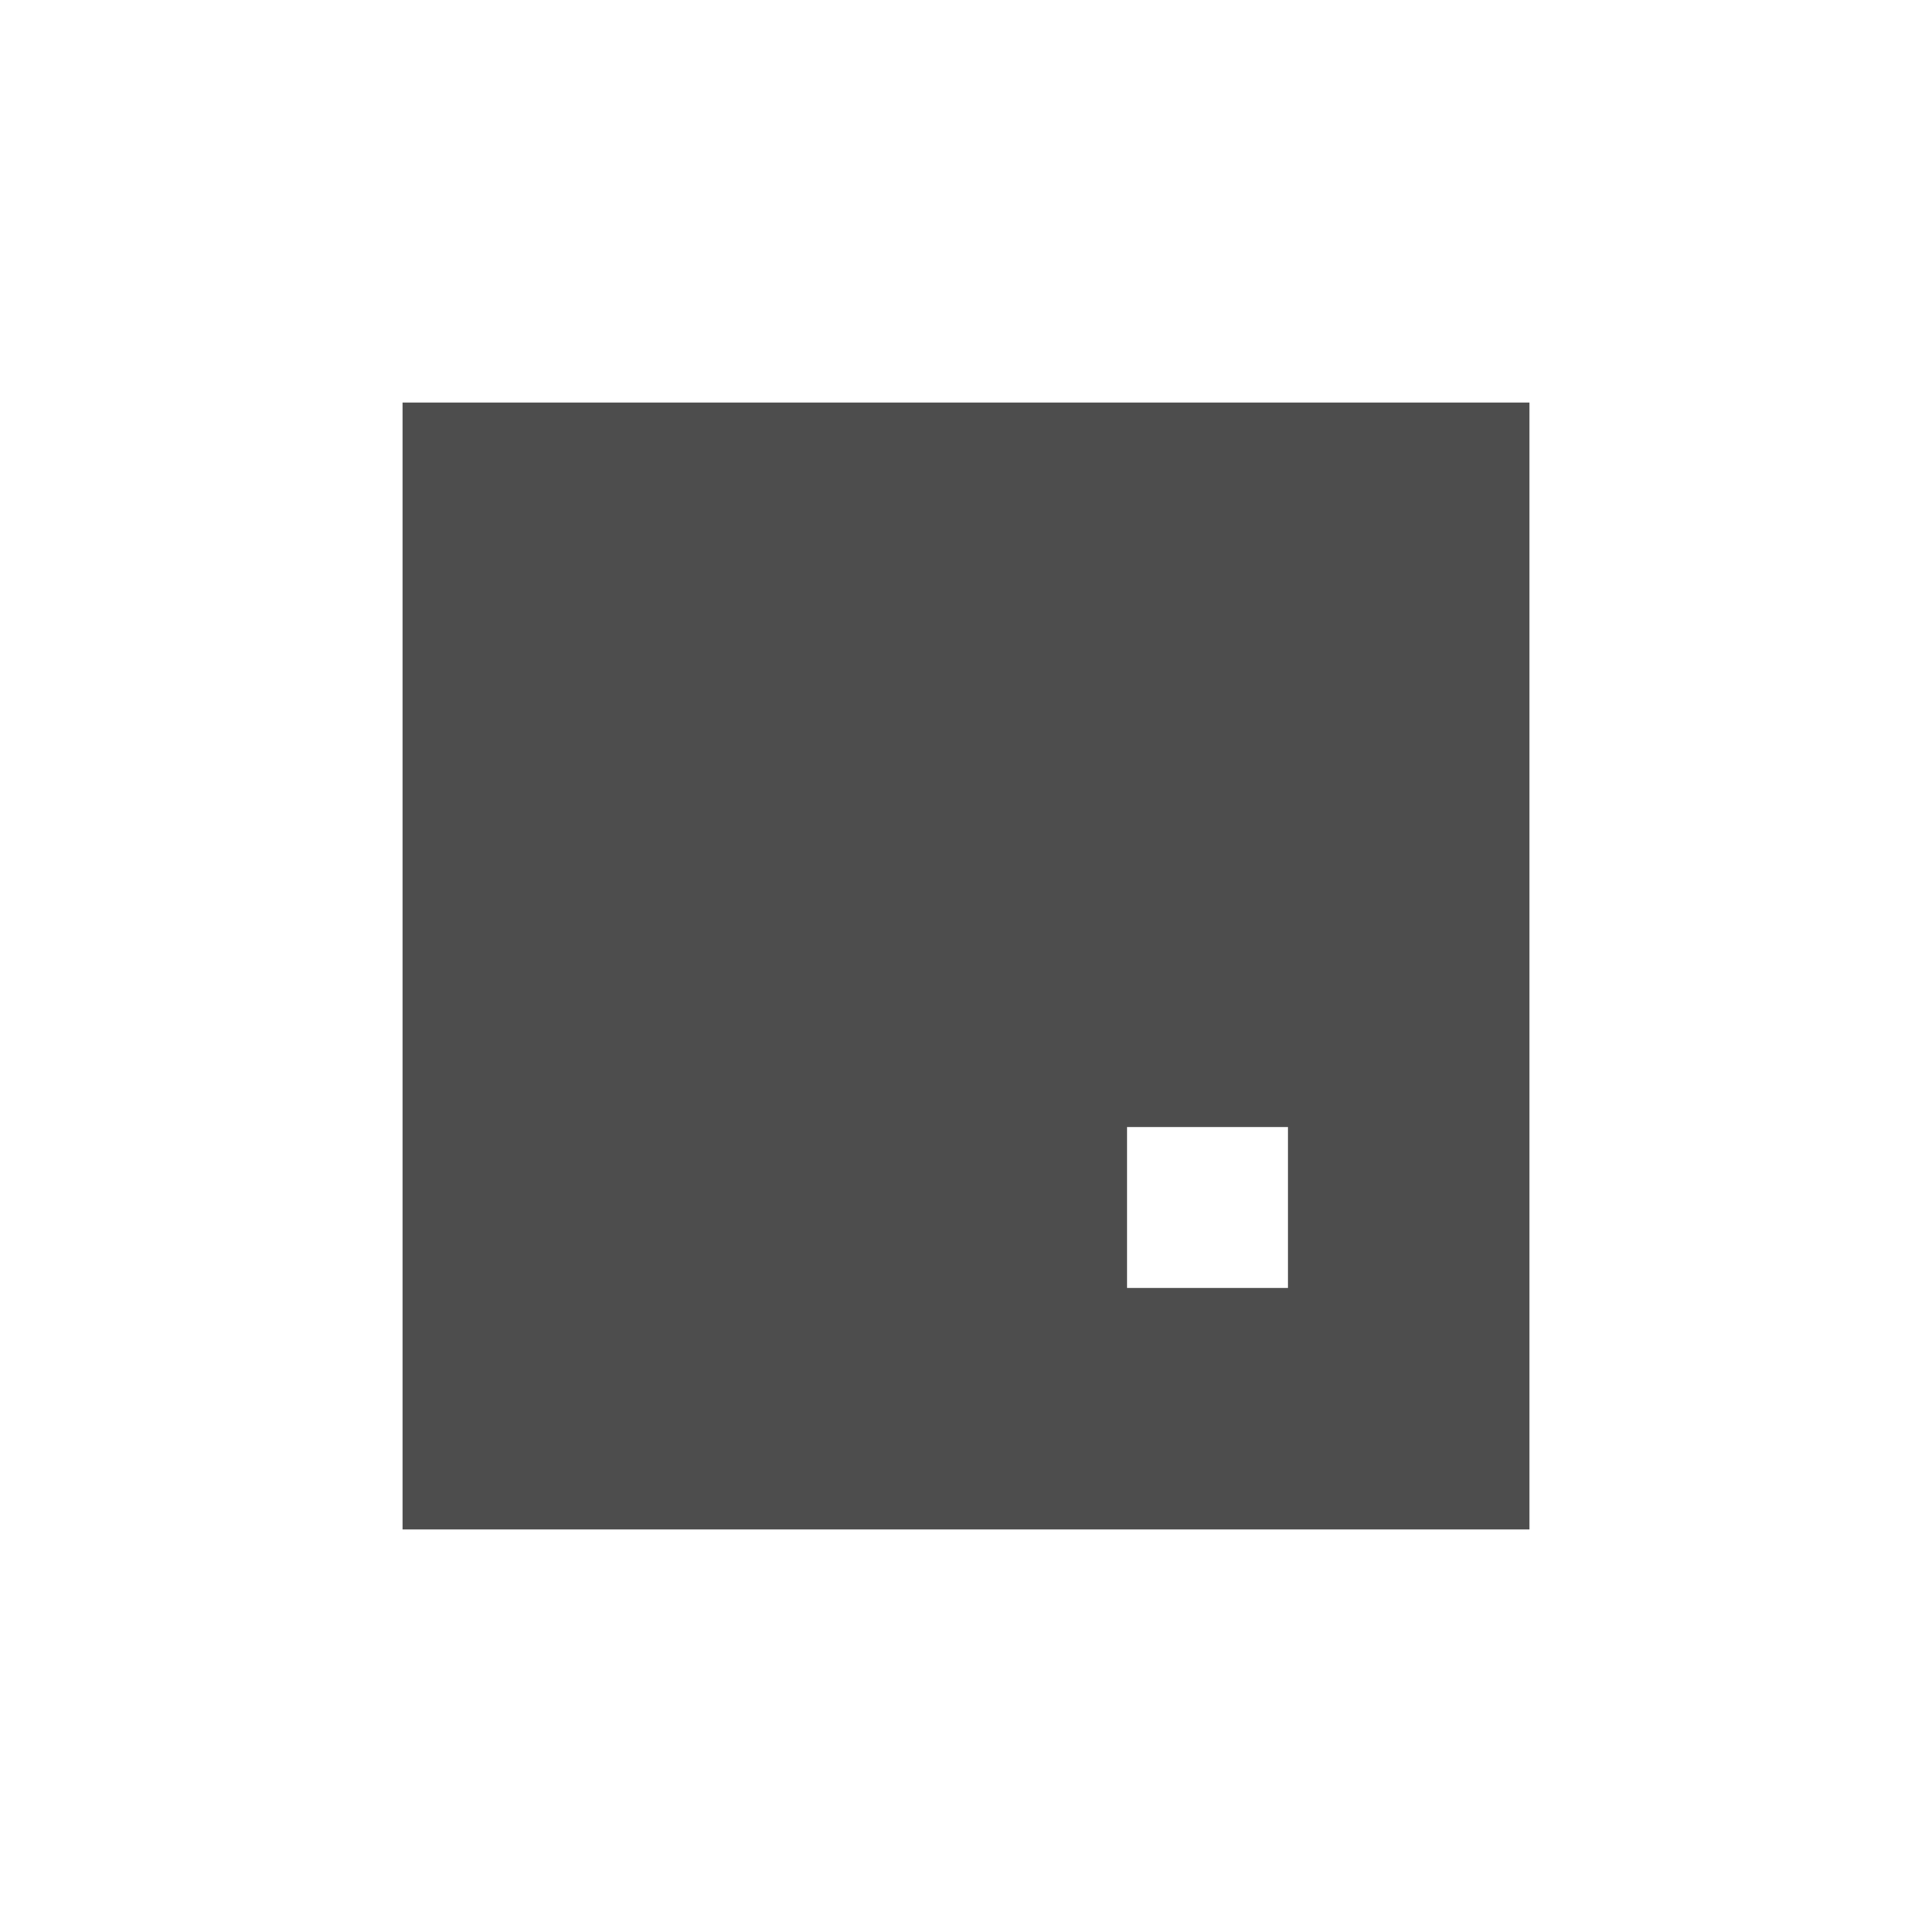 <?xml version="1.0" encoding="UTF-8" standalone="no"?>
<!-- Created with Inkscape (http://www.inkscape.org/) -->
<svg height="24" id="svg4355" inkscape:version="0.91 r13725" sodipodi:docname="hotpixels.svg" version="1.1" width="24" xmlns="http://www.w3.org/2000/svg" xmlns:cc="http://creativecommons.org/ns#" xmlns:dc="http://purl.org/dc/elements/1.1/" xmlns:inkscape="http://www.inkscape.org/namespaces/inkscape" xmlns:rdf="http://www.w3.org/1999/02/22-rdf-syntax-ns#" xmlns:sodipodi="http://sodipodi.sourceforge.net/DTD/sodipodi-0.dtd" xmlns:svg="http://www.w3.org/2000/svg">
 <defs id="defs4357">
  <style id="current-color-scheme" type="text/css">
   .ColorScheme-Text {
        color:#4d4d4d;
      }
      .ColorScheme-Background {
        color:#eff0f1;
      }
      .ColorScheme-Highlight {
        color:#3daee9;
      }
      .ColorScheme-ViewText {
        color:#31363b;
      }
      .ColorScheme-ViewBackground {
        color:#fcfcfc;
      }
      .ColorScheme-ViewHover {
        color:#93cee9;
      }
      .ColorScheme-ViewFocus{
        color:#3daee9;
      }
      .ColorScheme-ButtonText {
        color:#31363b;
      }
      .ColorScheme-ButtonBackground {
        color:#eff0f1;
      }
      .ColorScheme-ButtonHover {
        color:#93cee9;
      }
      .ColorScheme-ButtonFocus{
        color:#3daee9;
      }
  </style>
 </defs>
 <sodipodi:namedview bordercolor="#666666" borderopacity="1.0" fit-margin-bottom="0" fit-margin-left="0" fit-margin-right="0" fit-margin-top="0" height="0px" id="base" inkscape:current-layer="layer1" inkscape:cx="-5.8810616" inkscape:cy="9.8178098" inkscape:document-units="px" inkscape:object-nodes="true" inkscape:pageopacity="0.0" inkscape:pageshadow="2" inkscape:showpageshadow="false" inkscape:snap-bbox="true" inkscape:snap-global="true" inkscape:window-height="847" inkscape:window-maximized="1" inkscape:window-width="1600" inkscape:window-x="0" inkscape:window-y="30" inkscape:zoom="23.414198" pagecolor="#000000" showgrid="false" showguides="false" width="0px">
  <inkscape:grid id="grid4114" type="xygrid">
  </inkscape:grid>
  <sodipodi:guide id="guide4120" orientation="18,0" position="2,13">
  </sodipodi:guide>
  <sodipodi:guide id="guide4122" orientation="0,18" position="2,2">
  </sodipodi:guide>
  <sodipodi:guide id="guide4124" orientation="-18,0" position="20,2">
  </sodipodi:guide>
  <sodipodi:guide id="guide4126" orientation="0,-18" position="20,20">
  </sodipodi:guide>
  <sodipodi:guide id="guide4128" orientation="16,0" position="3,6">
  </sodipodi:guide>
  <sodipodi:guide id="guide4130" orientation="0,16" position="3,3">
  </sodipodi:guide>
  <sodipodi:guide id="guide4132" orientation="-16,0" position="19,3">
  </sodipodi:guide>
  <sodipodi:guide id="guide4134" orientation="0,-16" position="6,19">
  </sodipodi:guide>
 </sodipodi:namedview>
 <g id="layer1" inkscape:groupmode="layer" inkscape:label="Capa 1" transform="translate(-544.571,-740.934)">
  <path class="ColorScheme-Text" d="m 549.571,745.934 0,14 14,0 0,-14 -14,0 z m 9,9 2,0 0,2 -2,0 0,-2 z" id="path4149" inkscape:connector-curvature="0" style="fill:currentColor">
  </path>
 </g>
</svg>
